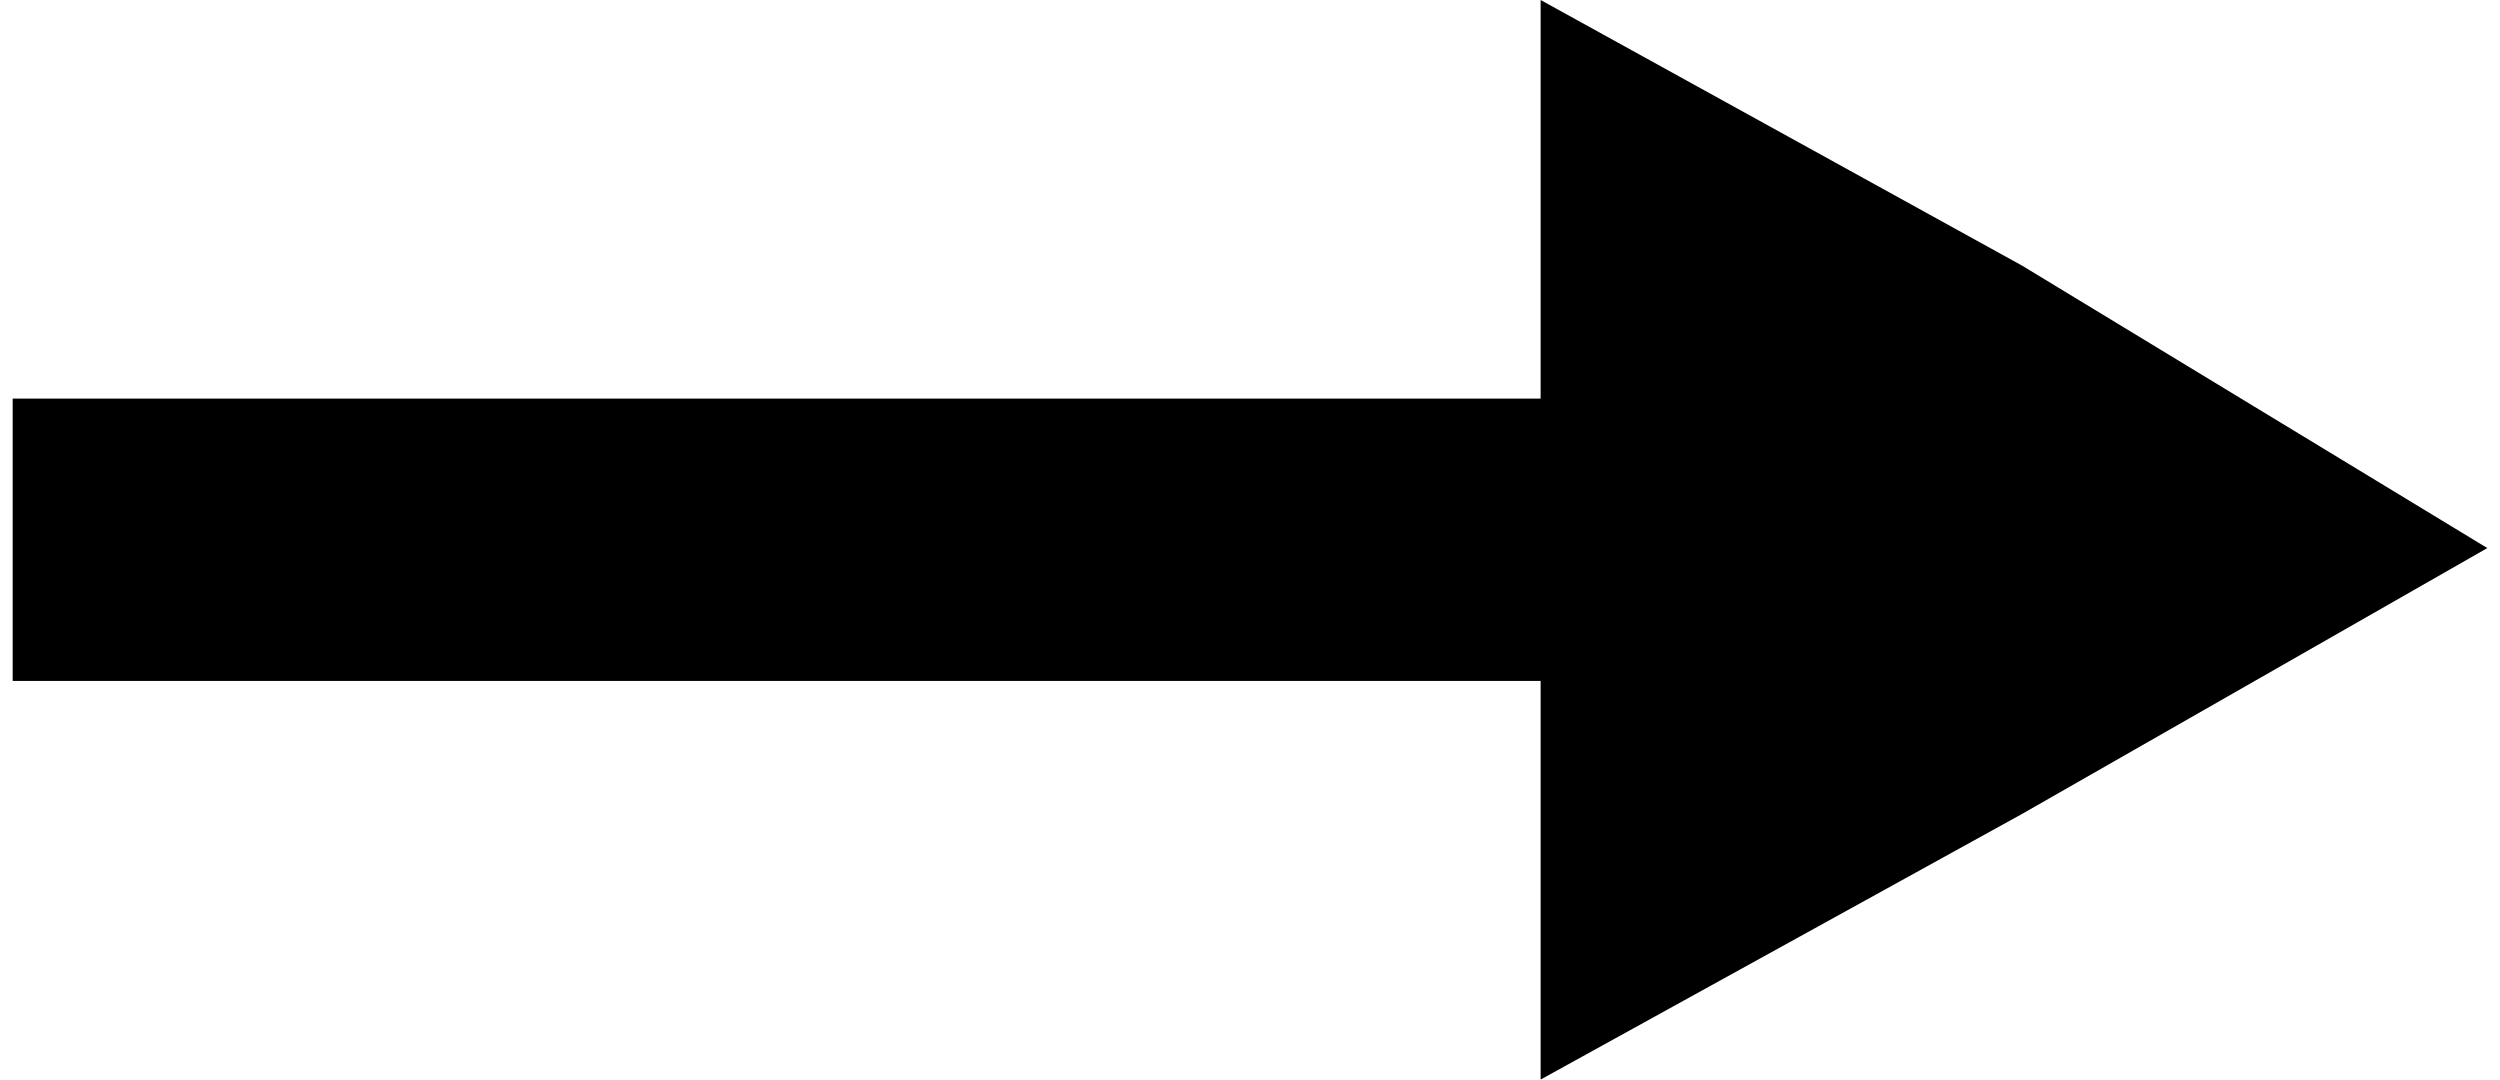 <svg width="44" height="19" viewBox="0 0 44 19" fill="none" xmlns="http://www.w3.org/2000/svg">
<path fill-rule="evenodd" clip-rule="evenodd" d="M43.777 9.646L35.592 4.677L27.115 0V7.015H0.223V11.985H27.115V19L35.592 14.323L43.777 9.646Z" fill="black"/>
</svg>
